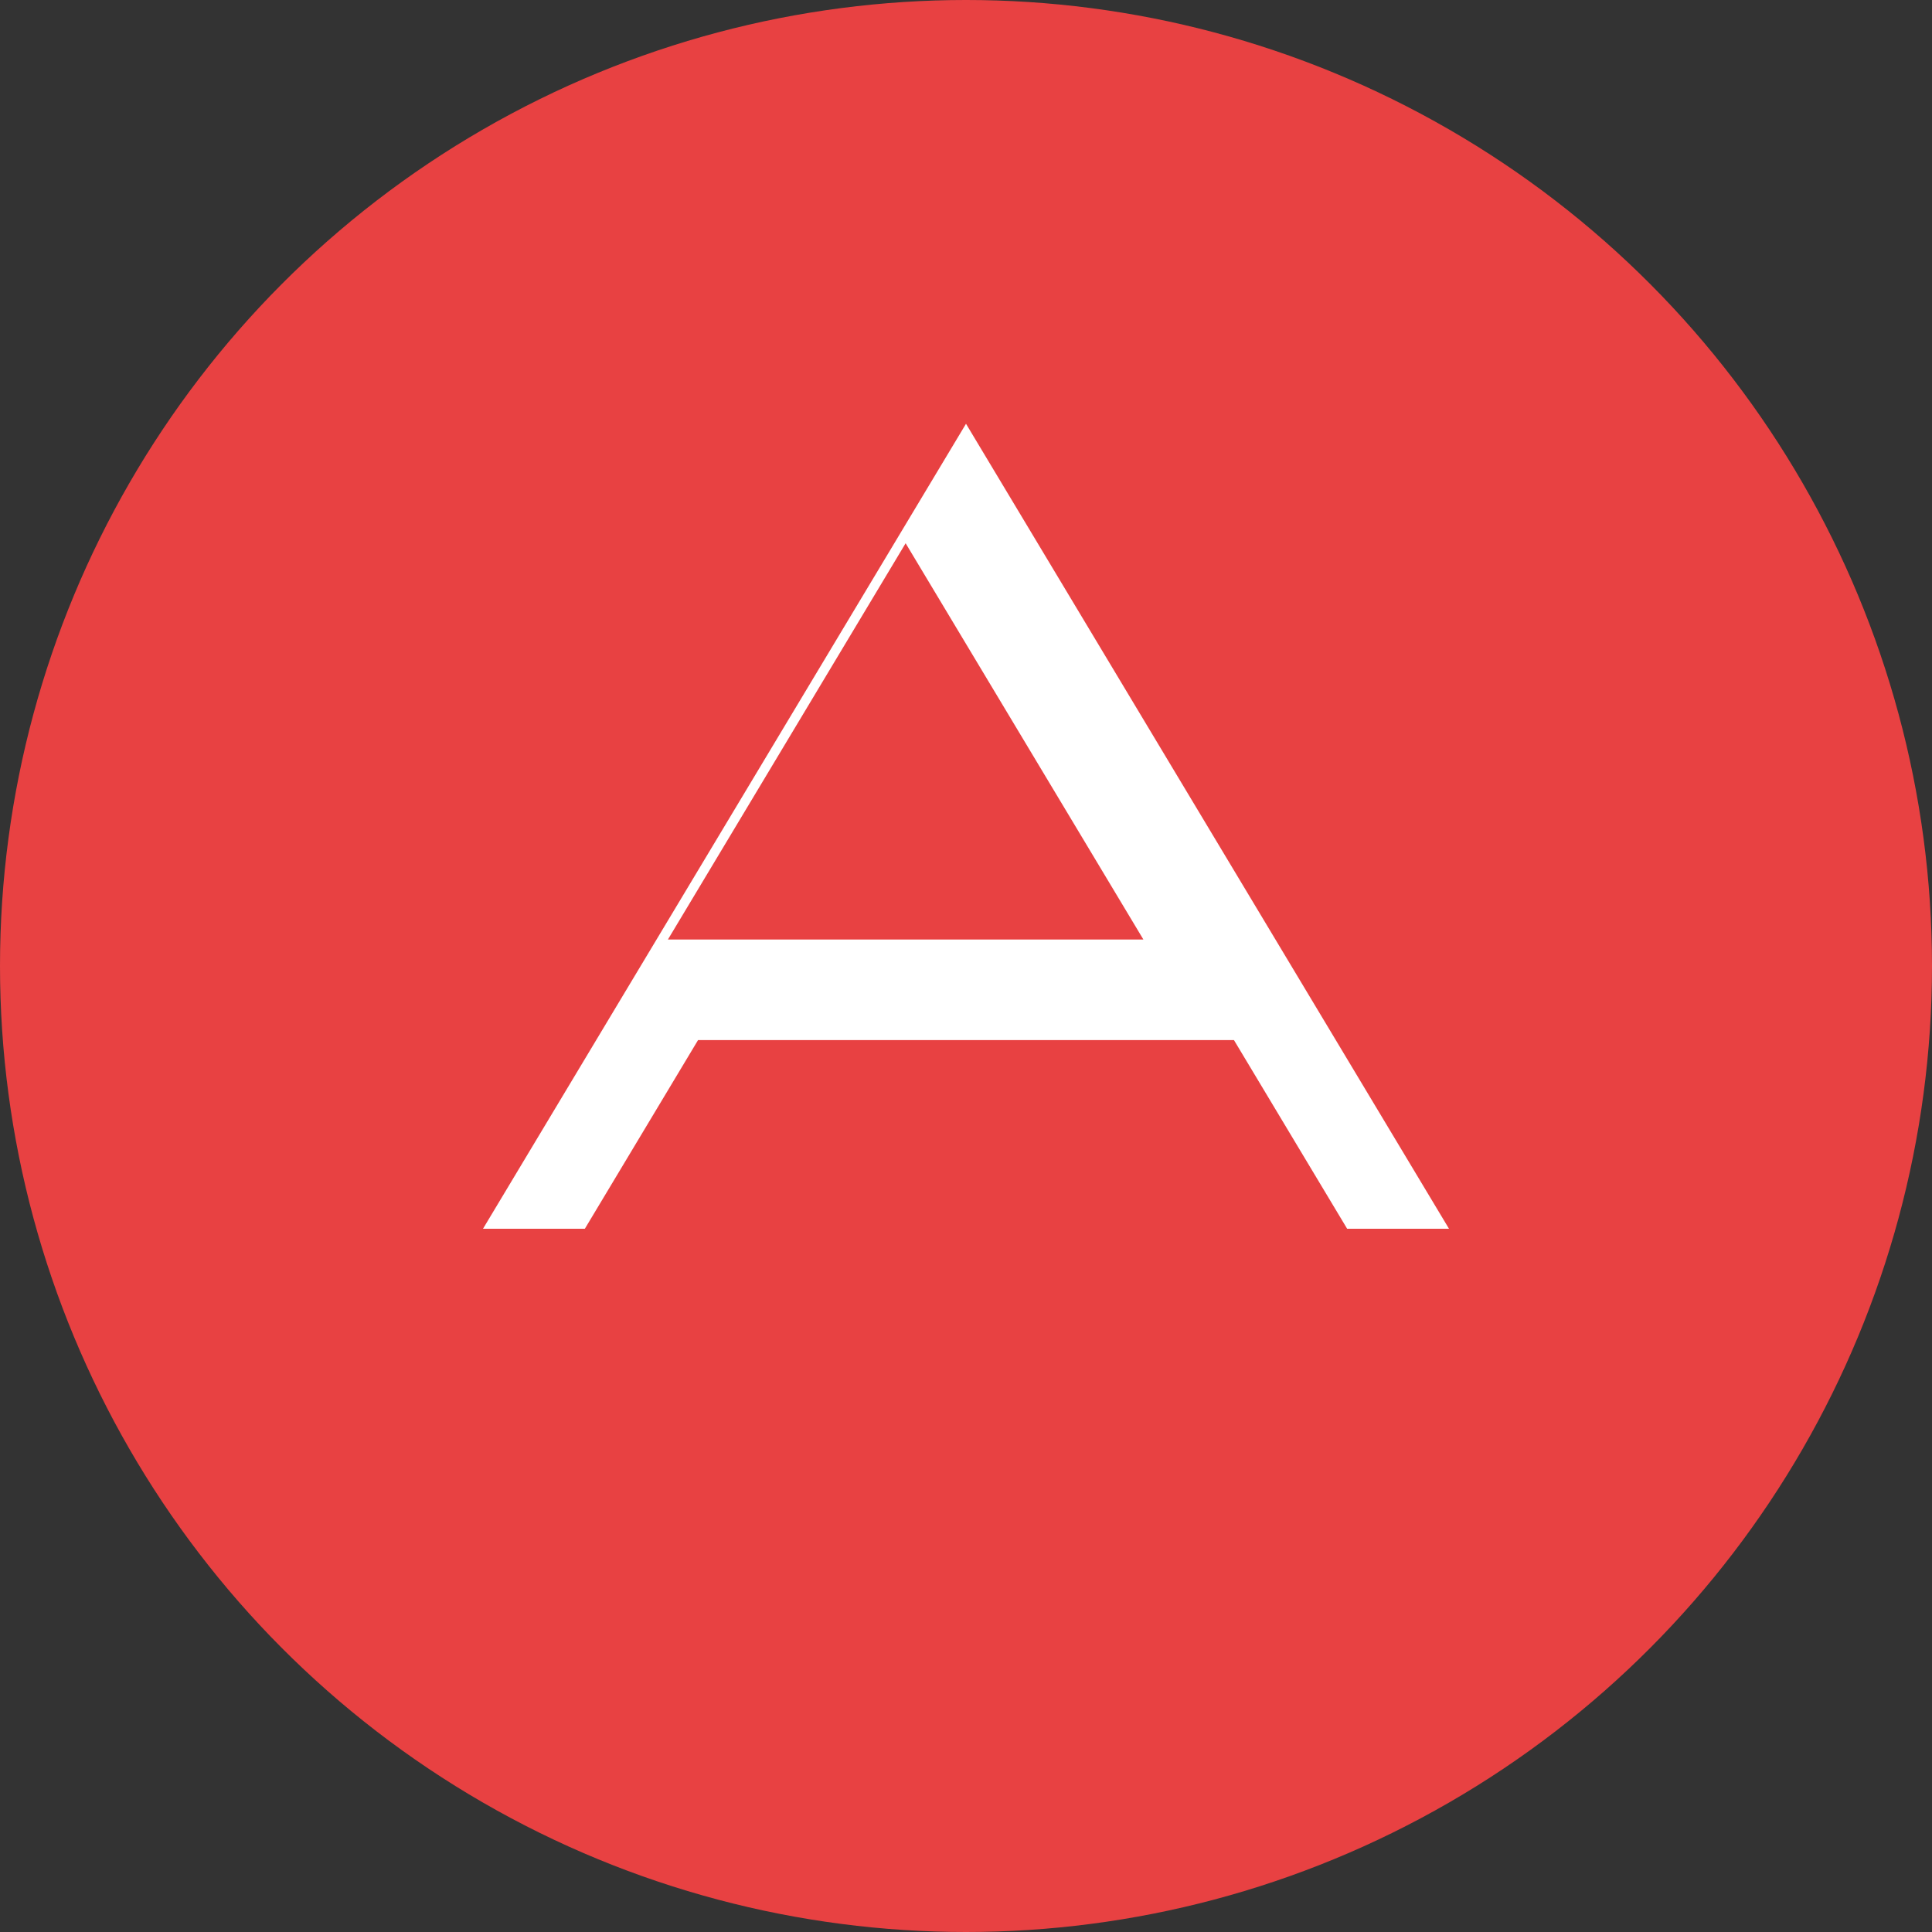 <svg width="32" height="32" viewBox="0 0 32 32" fill="none" xmlns="http://www.w3.org/2000/svg">
  <rect x="0" y="0" width="32" height="32" fill="#333333" stroke="none"/>
  <circle cx="16" cy="16" r="16" fill="#E84142"/>
  <path d="M22.313 20.352H24l-8-13.333-8 13.333h1.687l1.875-3.125h8.876l1.875 3.125zm-11.25-4.791l3.937-6.563 3.938 6.563h-7.875z" fill="white"/>
</svg>
